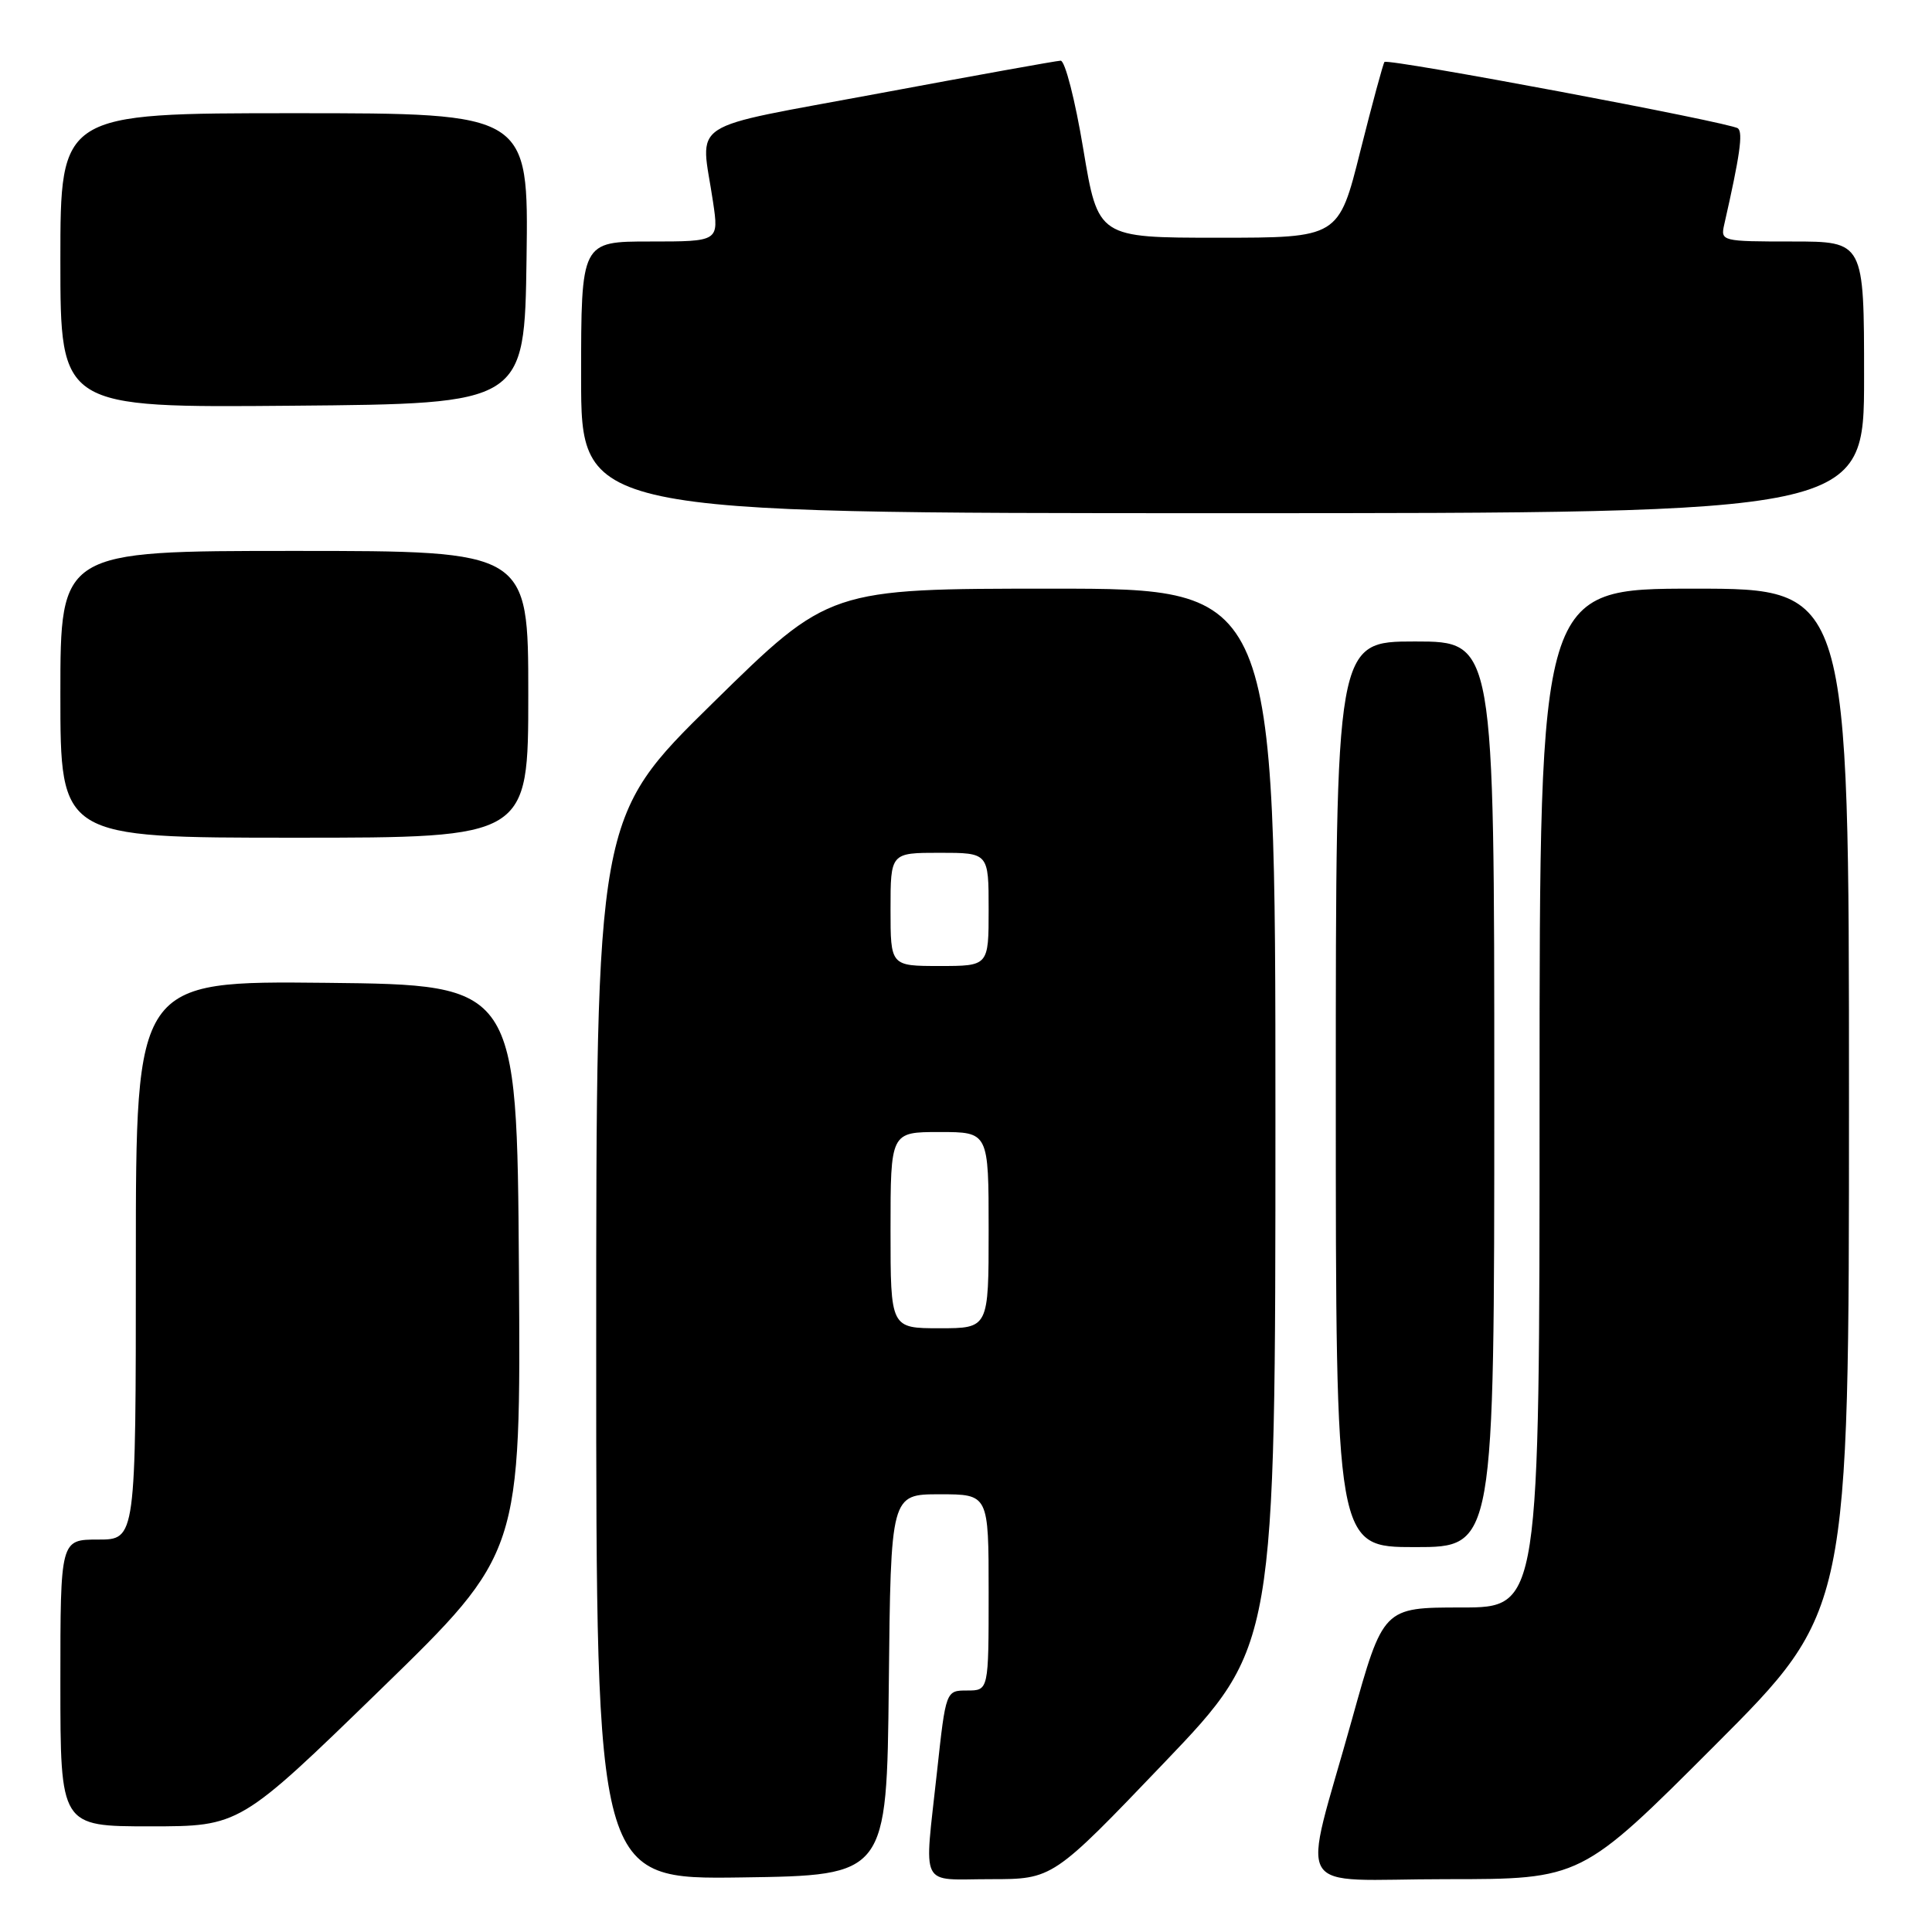 <?xml version="1.0" encoding="UTF-8" standalone="no"?>
<!DOCTYPE svg PUBLIC "-//W3C//DTD SVG 1.1//EN" "http://www.w3.org/Graphics/SVG/1.1/DTD/svg11.dtd" >
<svg xmlns="http://www.w3.org/2000/svg" xmlns:xlink="http://www.w3.org/1999/xlink" version="1.1" viewBox="0 0 256 256">
 <g >
 <path fill="currentColor"
d=" M 117.77 223.25 C 118.03 198.00 118.03 198.00 124.52 198.00 C 131.00 198.00 131.00 198.00 131.00 211.00 C 131.00 224.00 131.00 224.00 128.16 224.00 C 125.33 224.00 125.33 224.00 124.16 234.75 C 122.45 250.52 121.70 249.00 131.25 249.00 C 139.50 249.00 139.50 249.00 154.25 233.58 C 169.00 218.16 169.00 218.16 169.00 148.08 C 169.00 78.00 169.00 78.00 139.44 78.00 C 109.87 78.00 109.87 78.00 94.44 93.16 C 79.00 108.32 79.00 108.32 79.00 178.68 C 79.00 249.04 79.00 249.04 98.25 248.77 C 117.50 248.50 117.50 248.50 117.77 223.25 Z  M 227.26 231.24 C 245.00 213.48 245.00 213.48 245.00 145.74 C 245.00 78.00 245.00 78.00 224.50 78.00 C 204.00 78.00 204.00 78.00 204.00 145.50 C 204.00 213.00 204.00 213.00 193.64 213.00 C 183.28 213.00 183.28 213.00 179.15 227.81 C 172.48 251.76 170.85 249.00 191.64 249.00 C 209.52 249.00 209.52 249.00 227.26 231.24 Z  M 50.40 223.89 C 69.02 205.78 69.02 205.78 68.76 168.14 C 68.50 130.50 68.50 130.50 43.25 130.23 C 18.00 129.97 18.00 129.97 18.00 166.98 C 18.00 204.00 18.00 204.00 13.00 204.00 C 8.00 204.00 8.00 204.00 8.00 223.00 C 8.00 242.00 8.00 242.00 19.88 242.00 C 31.77 242.00 31.77 242.00 50.40 223.89 Z  M 198.00 145.00 C 198.00 85.00 198.00 85.00 187.50 85.00 C 177.00 85.00 177.00 85.00 177.00 145.00 C 177.00 205.00 177.00 205.00 187.50 205.00 C 198.00 205.00 198.00 205.00 198.00 145.00 Z  M 70.00 92.00 C 70.00 73.00 70.00 73.00 39.00 73.00 C 8.00 73.00 8.00 73.00 8.00 92.00 C 8.00 111.00 8.00 111.00 39.00 111.00 C 70.00 111.00 70.00 111.00 70.00 92.00 Z  M 247.00 50.00 C 247.00 32.00 247.00 32.00 237.48 32.00 C 228.12 32.00 227.97 31.96 228.47 29.75 C 230.54 20.64 230.98 17.59 230.29 17.01 C 229.40 16.25 183.95 7.72 183.45 8.21 C 183.28 8.39 181.84 13.70 180.25 20.02 C 177.38 31.50 177.38 31.50 161.44 31.50 C 145.50 31.50 145.50 31.50 143.54 19.75 C 142.47 13.29 141.12 8.02 140.54 8.04 C 139.97 8.06 129.15 10.01 116.50 12.37 C 90.45 17.24 92.84 15.67 94.48 26.75 C 95.26 32.00 95.26 32.00 86.13 32.00 C 77.00 32.00 77.00 32.00 77.00 50.00 C 77.00 68.00 77.00 68.00 162.00 68.00 C 247.00 68.00 247.00 68.00 247.00 50.00 Z  M 69.77 34.25 C 70.04 15.00 70.04 15.00 39.02 15.00 C 8.00 15.00 8.00 15.00 8.00 34.51 C 8.00 54.03 8.00 54.03 38.75 53.76 C 69.50 53.50 69.50 53.50 69.77 34.25 Z  M 118.00 163.00 C 118.00 150.00 118.00 150.00 124.50 150.00 C 131.00 150.00 131.00 150.00 131.00 163.00 C 131.00 176.00 131.00 176.00 124.50 176.00 C 118.00 176.00 118.00 176.00 118.00 163.00 Z  M 118.00 120.50 C 118.00 113.00 118.00 113.00 124.50 113.00 C 131.00 113.00 131.00 113.00 131.00 120.50 C 131.00 128.00 131.00 128.00 124.50 128.00 C 118.00 128.00 118.00 128.00 118.00 120.50 Z "/>
</g>
</svg>